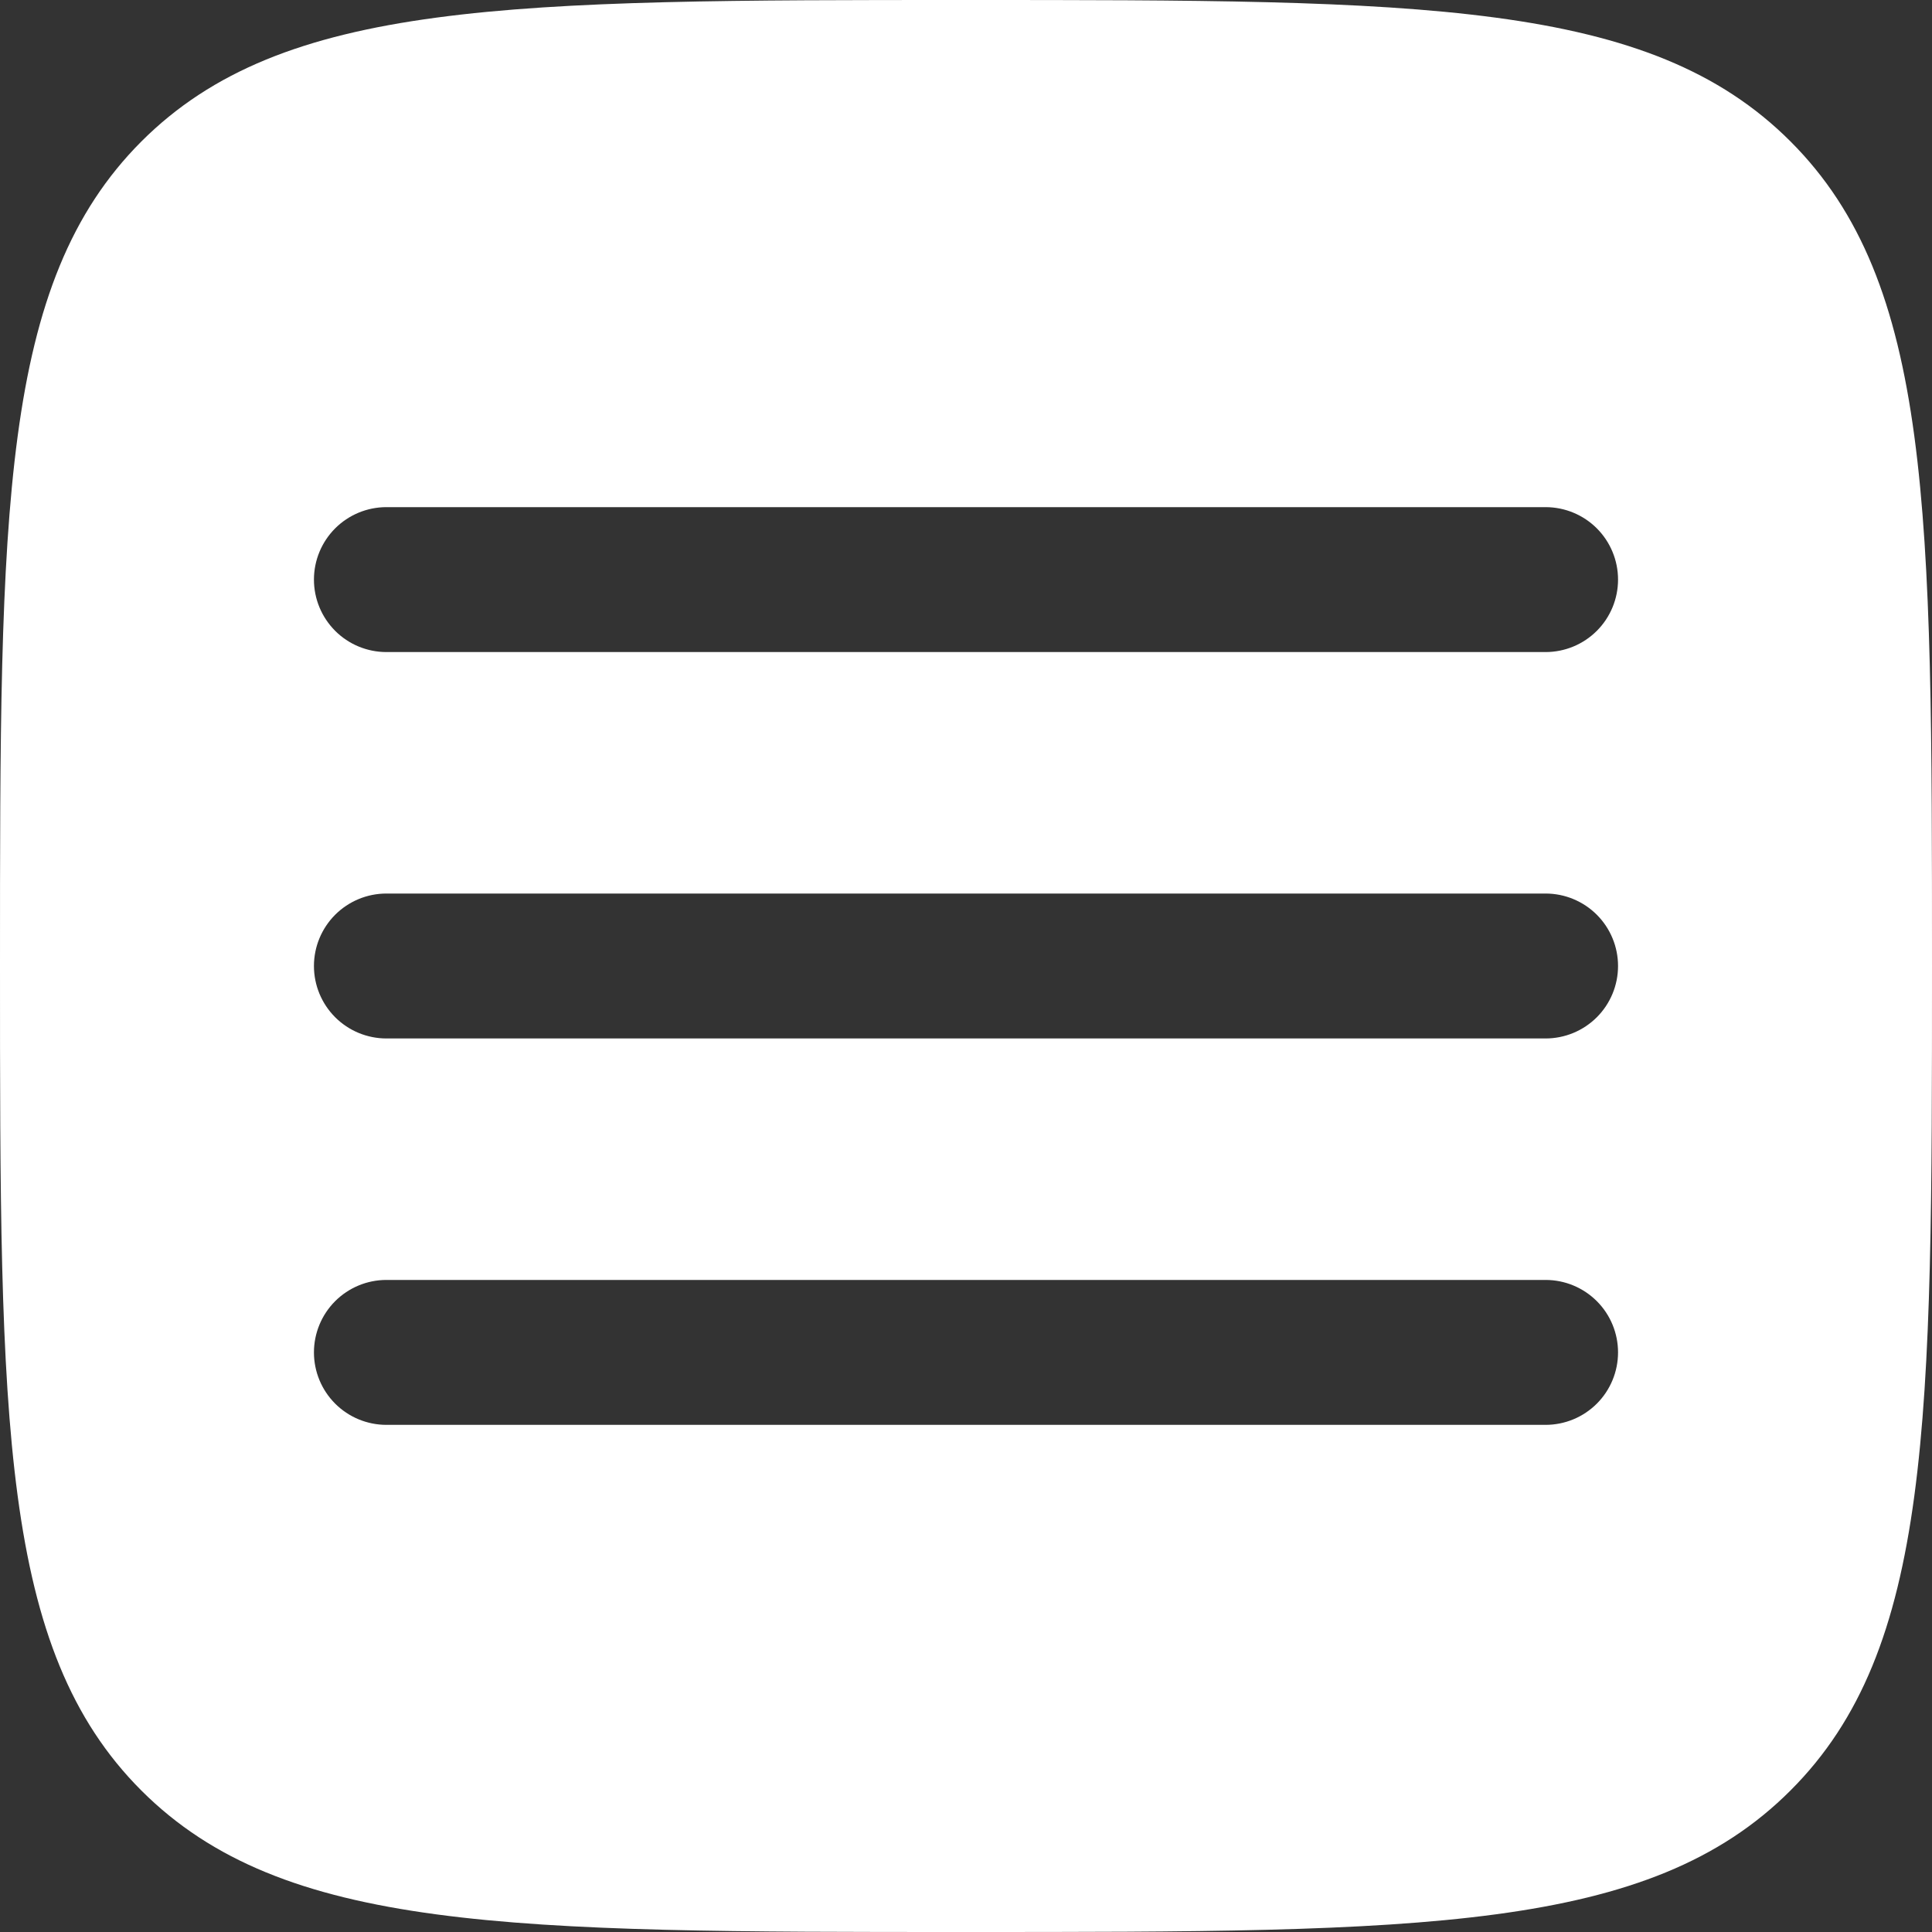 <svg width="125" height="125" viewBox="0 0 125 125" fill="none" xmlns="http://www.w3.org/2000/svg">
<rect x="0" y="0" width="125" height="125" fill="#333333" stroke="none"/>
<path fill-rule="evenodd" clip-rule="evenodd" d="M9.15 115.85C18.312 125 33.038 125 62.5 125C91.963 125 106.694 125 115.844 115.844C125 106.7 125 91.963 125 62.5C125 33.038 125 18.306 115.844 9.15C106.7 0 91.963 0 62.5 0C33.038 0 18.306 0 9.15 9.15C0 18.312 0 33.038 0 62.5C0 91.963 0 106.7 9.15 115.85ZM104.687 87.5C104.687 88.743 104.194 89.936 103.315 90.815C102.435 91.694 101.243 92.188 100 92.188H25C23.757 92.188 22.564 91.694 21.685 90.815C20.806 89.936 20.312 88.743 20.312 87.5C20.312 86.257 20.806 85.064 21.685 84.185C22.564 83.306 23.757 82.812 25 82.812H100C101.243 82.812 102.435 83.306 103.315 84.185C104.194 85.064 104.687 86.257 104.687 87.5ZM100 67.188C101.243 67.188 102.435 66.694 103.315 65.815C104.194 64.936 104.687 63.743 104.687 62.5C104.687 61.257 104.194 60.065 103.315 59.185C102.435 58.306 101.243 57.812 100 57.812H25C23.757 57.812 22.564 58.306 21.685 59.185C20.806 60.065 20.312 61.257 20.312 62.5C20.312 63.743 20.806 64.936 21.685 65.815C22.564 66.694 23.757 67.188 25 67.188H100ZM104.687 37.5C104.687 38.743 104.194 39.935 103.315 40.815C102.435 41.694 101.243 42.188 100 42.188H25C23.757 42.188 22.564 41.694 21.685 40.815C20.806 39.935 20.312 38.743 20.312 37.5C20.312 36.257 20.806 35.065 21.685 34.185C22.564 33.306 23.757 32.812 25 32.812H100C101.243 32.812 102.435 33.306 103.315 34.185C104.194 35.065 104.687 36.257 104.687 37.5Z" fill="white"/>
</svg>
